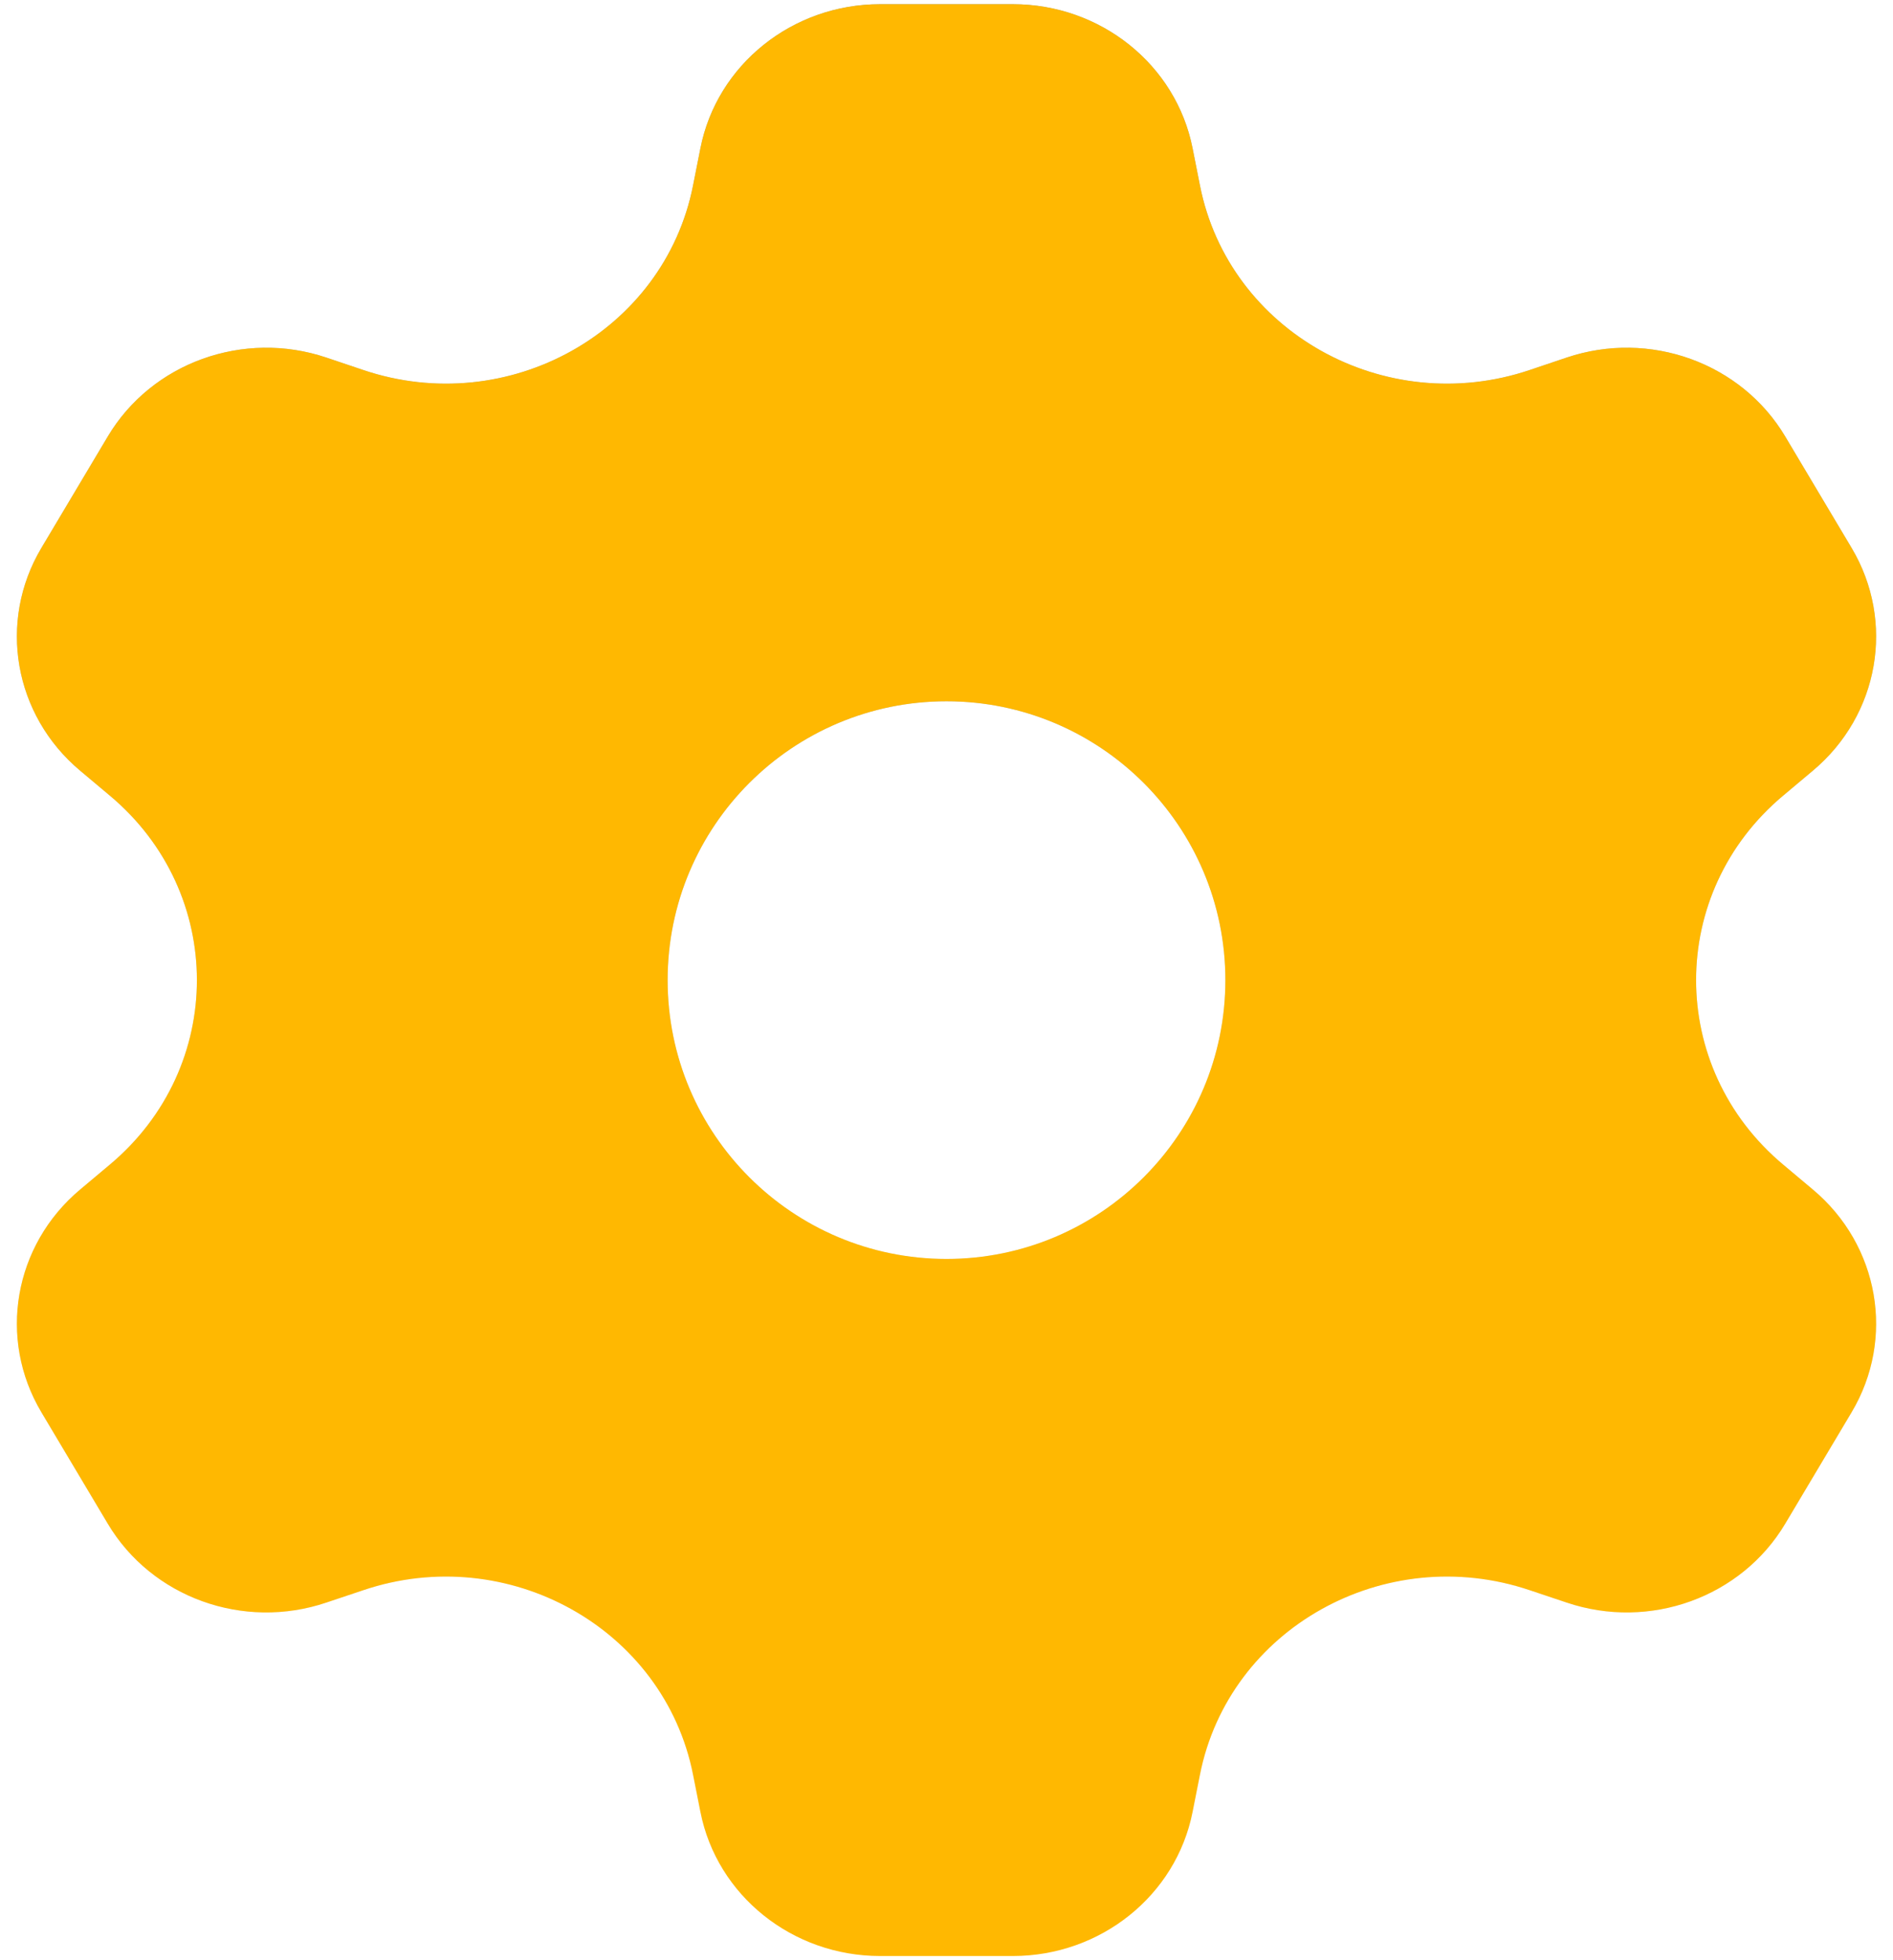 <svg width="28" height="29" viewBox="0 0 28 29" fill="none" xmlns="http://www.w3.org/2000/svg">
<path fill-rule="evenodd" clip-rule="evenodd" d="M14.981 0.062C16.28 0.062 17.396 0.957 17.64 2.194L17.749 2.744C18.176 4.906 20.482 6.197 22.627 5.474L23.173 5.29C24.4 4.877 25.757 5.367 26.406 6.458L27.387 8.105C28.037 9.195 27.796 10.58 26.813 11.403L26.376 11.77C24.658 13.209 24.658 15.791 26.376 17.23L26.813 17.597C27.796 18.42 28.037 19.805 27.387 20.895L26.406 22.542C25.757 23.633 24.4 24.123 23.173 23.709L22.627 23.526C20.482 22.803 18.176 24.094 17.749 26.256L17.64 26.806C17.396 28.043 16.28 28.938 14.981 28.938H13.019C11.72 28.938 10.604 28.043 10.36 26.806L10.251 26.256C9.824 24.094 7.517 22.803 5.373 23.526L4.827 23.709C3.6 24.123 2.243 23.633 1.594 22.542L0.613 20.895C-0.037 19.805 0.204 18.42 1.187 17.597L1.624 17.23C3.342 15.791 3.342 13.209 1.624 11.77L1.187 11.403C0.204 10.58 -0.037 9.195 0.613 8.105L1.594 6.458C2.243 5.367 3.6 4.877 4.827 5.29L5.373 5.474C7.518 6.197 9.824 4.906 10.251 2.744L10.36 2.194C10.604 0.957 11.72 0.062 13.019 0.062H14.981ZM14 18.625C16.278 18.625 18.125 16.778 18.125 14.5C18.125 12.222 16.278 10.375 14 10.375C11.722 10.375 9.875 12.222 9.875 14.5C9.875 16.778 11.722 18.625 14 18.625Z" fill="url(#paint0_linear_1004_739)"/>
<path fill-rule="evenodd" clip-rule="evenodd" d="M14.981 0.062C16.28 0.062 17.396 0.957 17.64 2.194L17.749 2.744C18.176 4.906 20.482 6.197 22.627 5.474L23.173 5.29C24.4 4.877 25.757 5.367 26.406 6.458L27.387 8.105C28.037 9.195 27.796 10.58 26.813 11.403L26.376 11.77C24.658 13.209 24.658 15.791 26.376 17.23L26.813 17.597C27.796 18.42 28.037 19.805 27.387 20.895L26.406 22.542C25.757 23.633 24.4 24.123 23.173 23.709L22.627 23.526C20.482 22.803 18.176 24.094 17.749 26.256L17.64 26.806C17.396 28.043 16.28 28.938 14.981 28.938H13.019C11.72 28.938 10.604 28.043 10.36 26.806L10.251 26.256C9.824 24.094 7.517 22.803 5.373 23.526L4.827 23.709C3.6 24.123 2.243 23.633 1.594 22.542L0.613 20.895C-0.037 19.805 0.204 18.42 1.187 17.597L1.624 17.23C3.342 15.791 3.342 13.209 1.624 11.77L1.187 11.403C0.204 10.58 -0.037 9.195 0.613 8.105L1.594 6.458C2.243 5.367 3.6 4.877 4.827 5.29L5.373 5.474C7.518 6.197 9.824 4.906 10.251 2.744L10.36 2.194C10.604 0.957 11.72 0.062 13.019 0.062H14.981ZM14 18.625C16.278 18.625 18.125 16.778 18.125 14.5C18.125 12.222 16.278 10.375 14 10.375C11.722 10.375 9.875 12.222 9.875 14.5C9.875 16.778 11.722 18.625 14 18.625Z" fill="#FFB801"/>
<defs>
<linearGradient id="paint0_linear_1004_739" x1="14" y1="0.062" x2="14" y2="28.938" gradientUnits="userSpaceOnUse">
<stop stop-color="#97B0BE"/>
<stop offset="1" stop-color="#97B0BE" stop-opacity="0"/>
</linearGradient>
</defs>
</svg>

